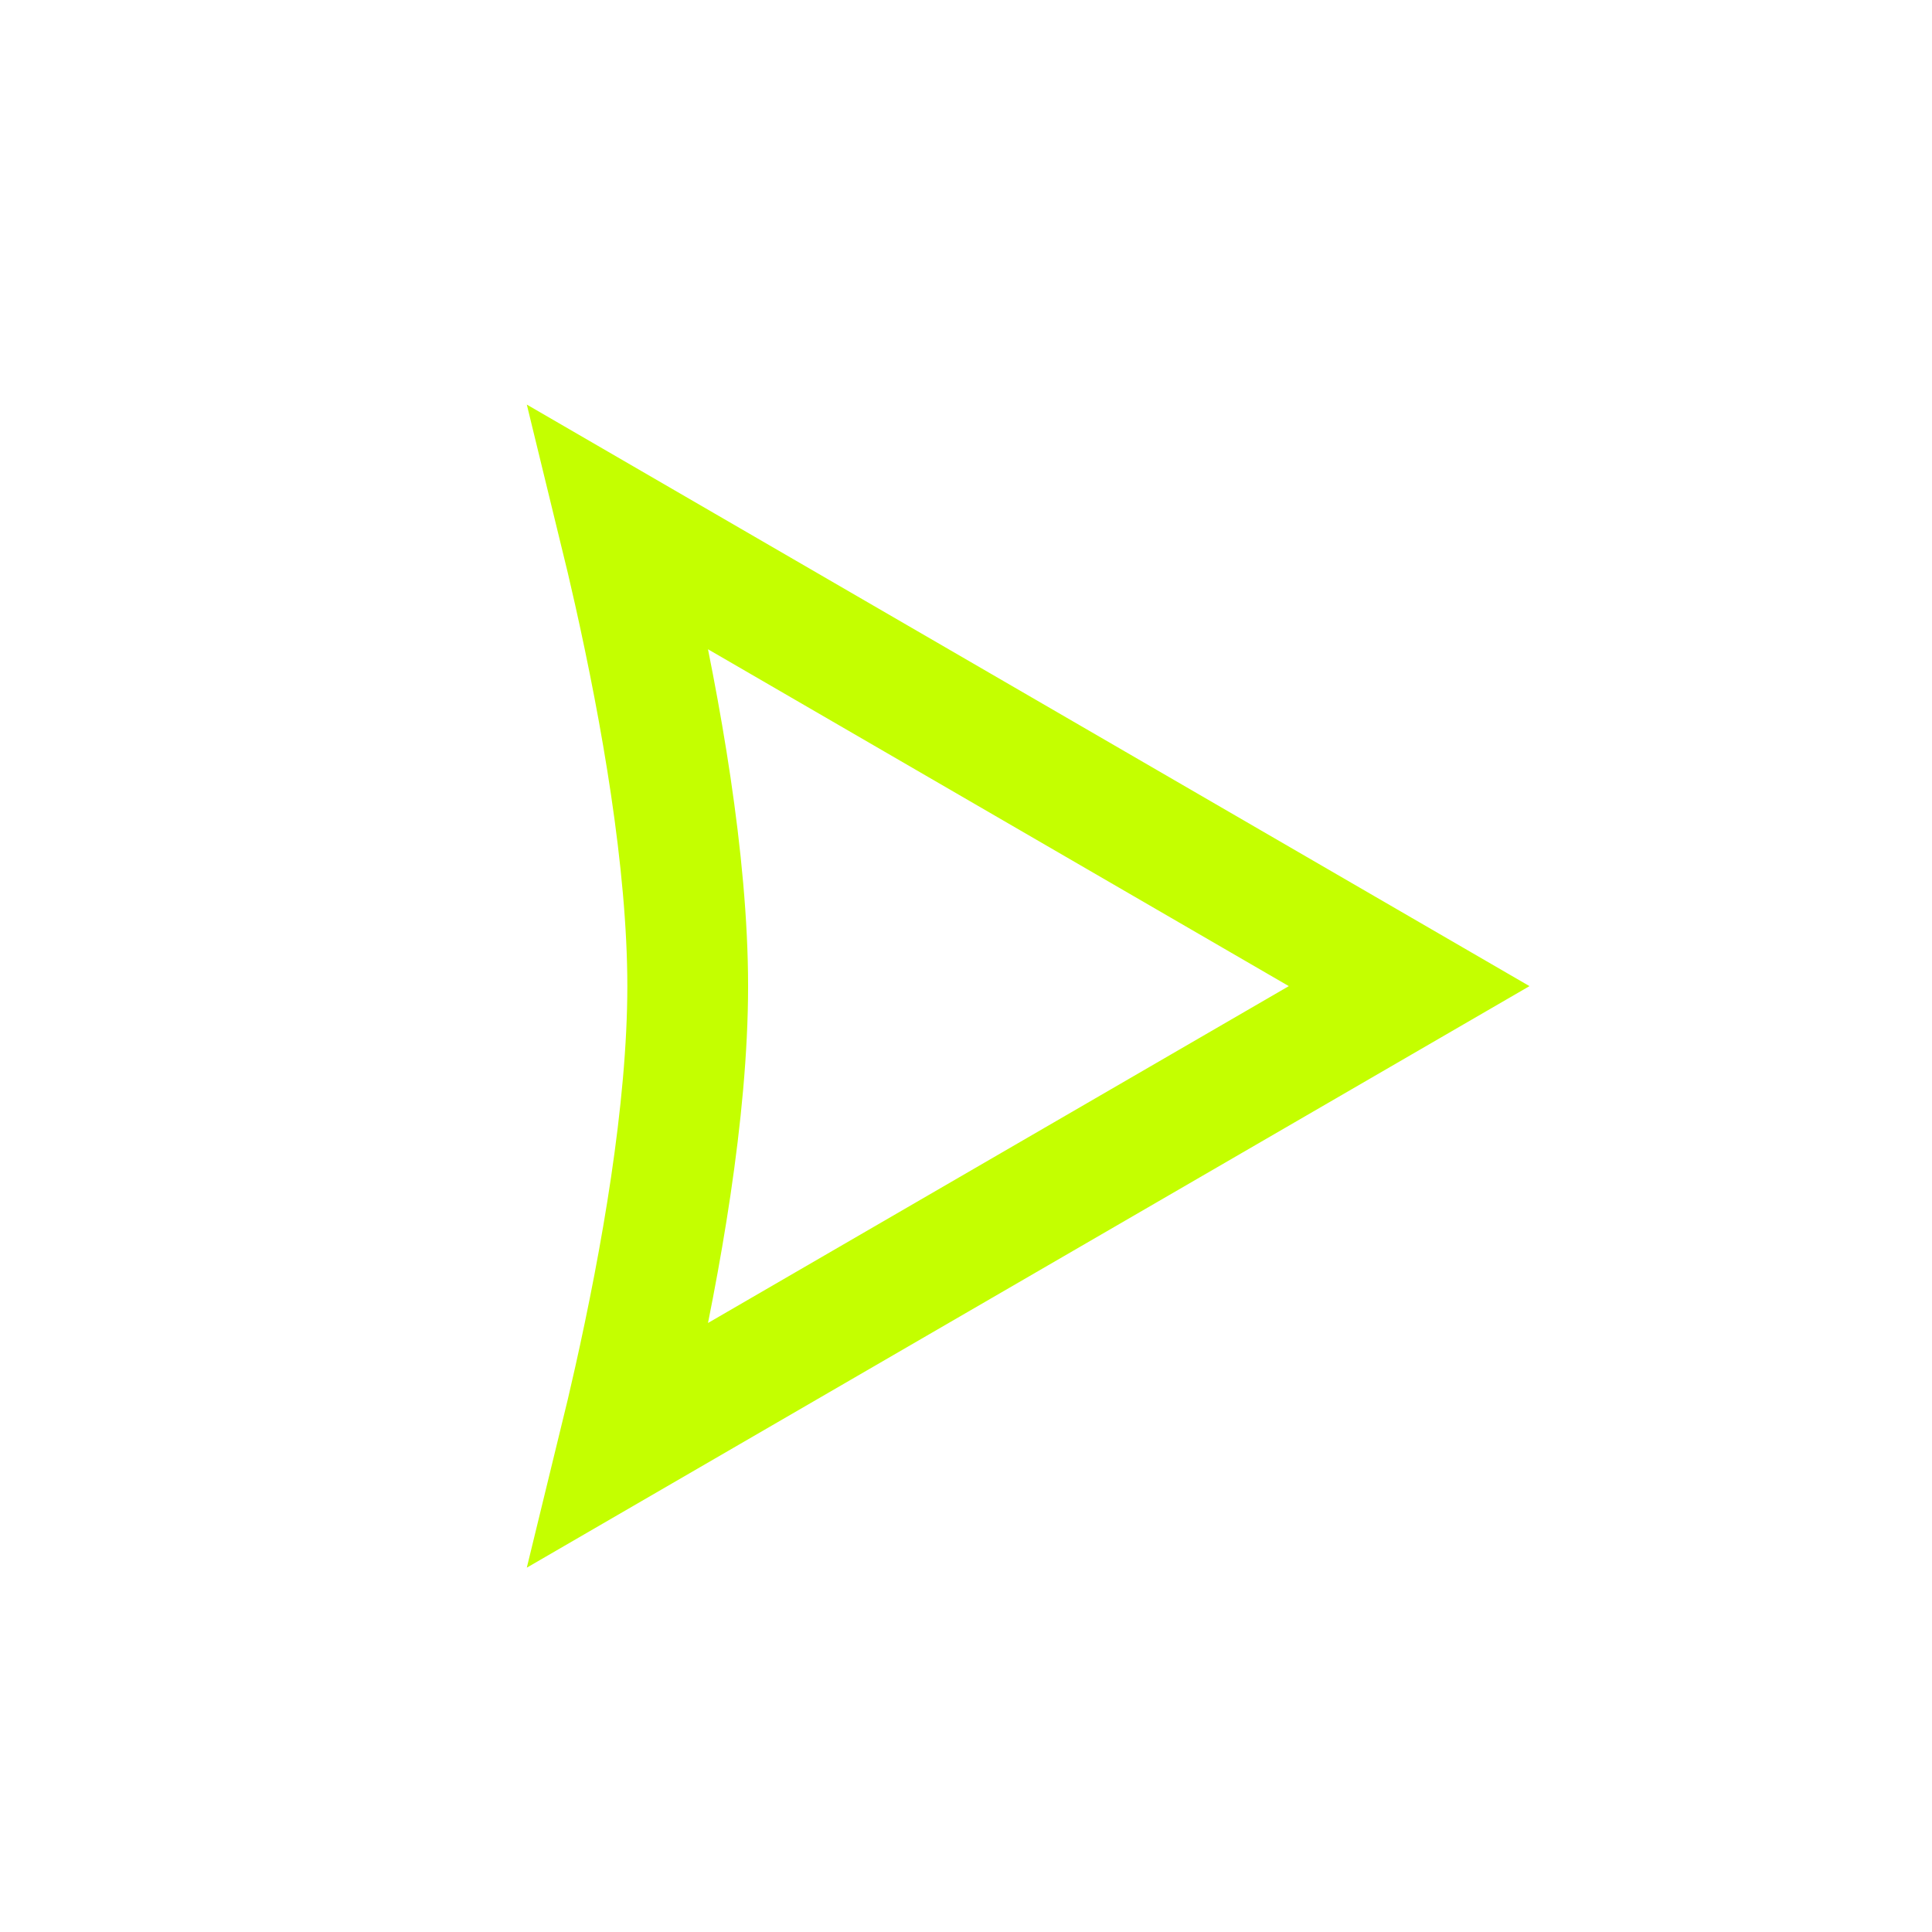<svg width="48" height="48" viewBox="0 0 48 48" fill="none" xmlns="http://www.w3.org/2000/svg">
<g filter="url(#filter0_i)">
<path d="M14.382 12.116C14.504 12.615 14.63 13.153 14.757 13.718C15.408 16.631 16.086 20.388 16.086 23.5C16.086 26.612 15.408 30.369 14.757 33.282C14.63 33.847 14.504 34.385 14.382 34.884L34.01 23.5L14.382 12.116Z" stroke="#C4FF00" stroke-width="3"/>
</g>
<defs>
<filter id="filter0_i" x="12" y="9" width="26" height="30" filterUnits="userSpaceOnUse" color-interpolation-filters="sRGB">
<feFlood flood-opacity="0" result="BackgroundImageFix"/>
<feBlend mode="normal" in="SourceGraphic" in2="BackgroundImageFix" result="shape"/>
<feColorMatrix in="SourceAlpha" type="matrix" values="0 0 0 0 0 0 0 0 0 0 0 0 0 0 0 0 0 0 127 0" result="hardAlpha"/>
<feOffset dx="1" dy="1"/>
<feGaussianBlur stdDeviation="2"/>
<feComposite in2="hardAlpha" operator="arithmetic" k2="-1" k3="1"/>
<feColorMatrix type="matrix" values="0 0 0 0 0 0 0 0 0 0 0 0 0 0 0 0 0 0 0.5 0"/>
<feBlend mode="normal" in2="shape" result="effect1_innerShadow"/>
</filter>
</defs>
</svg>
